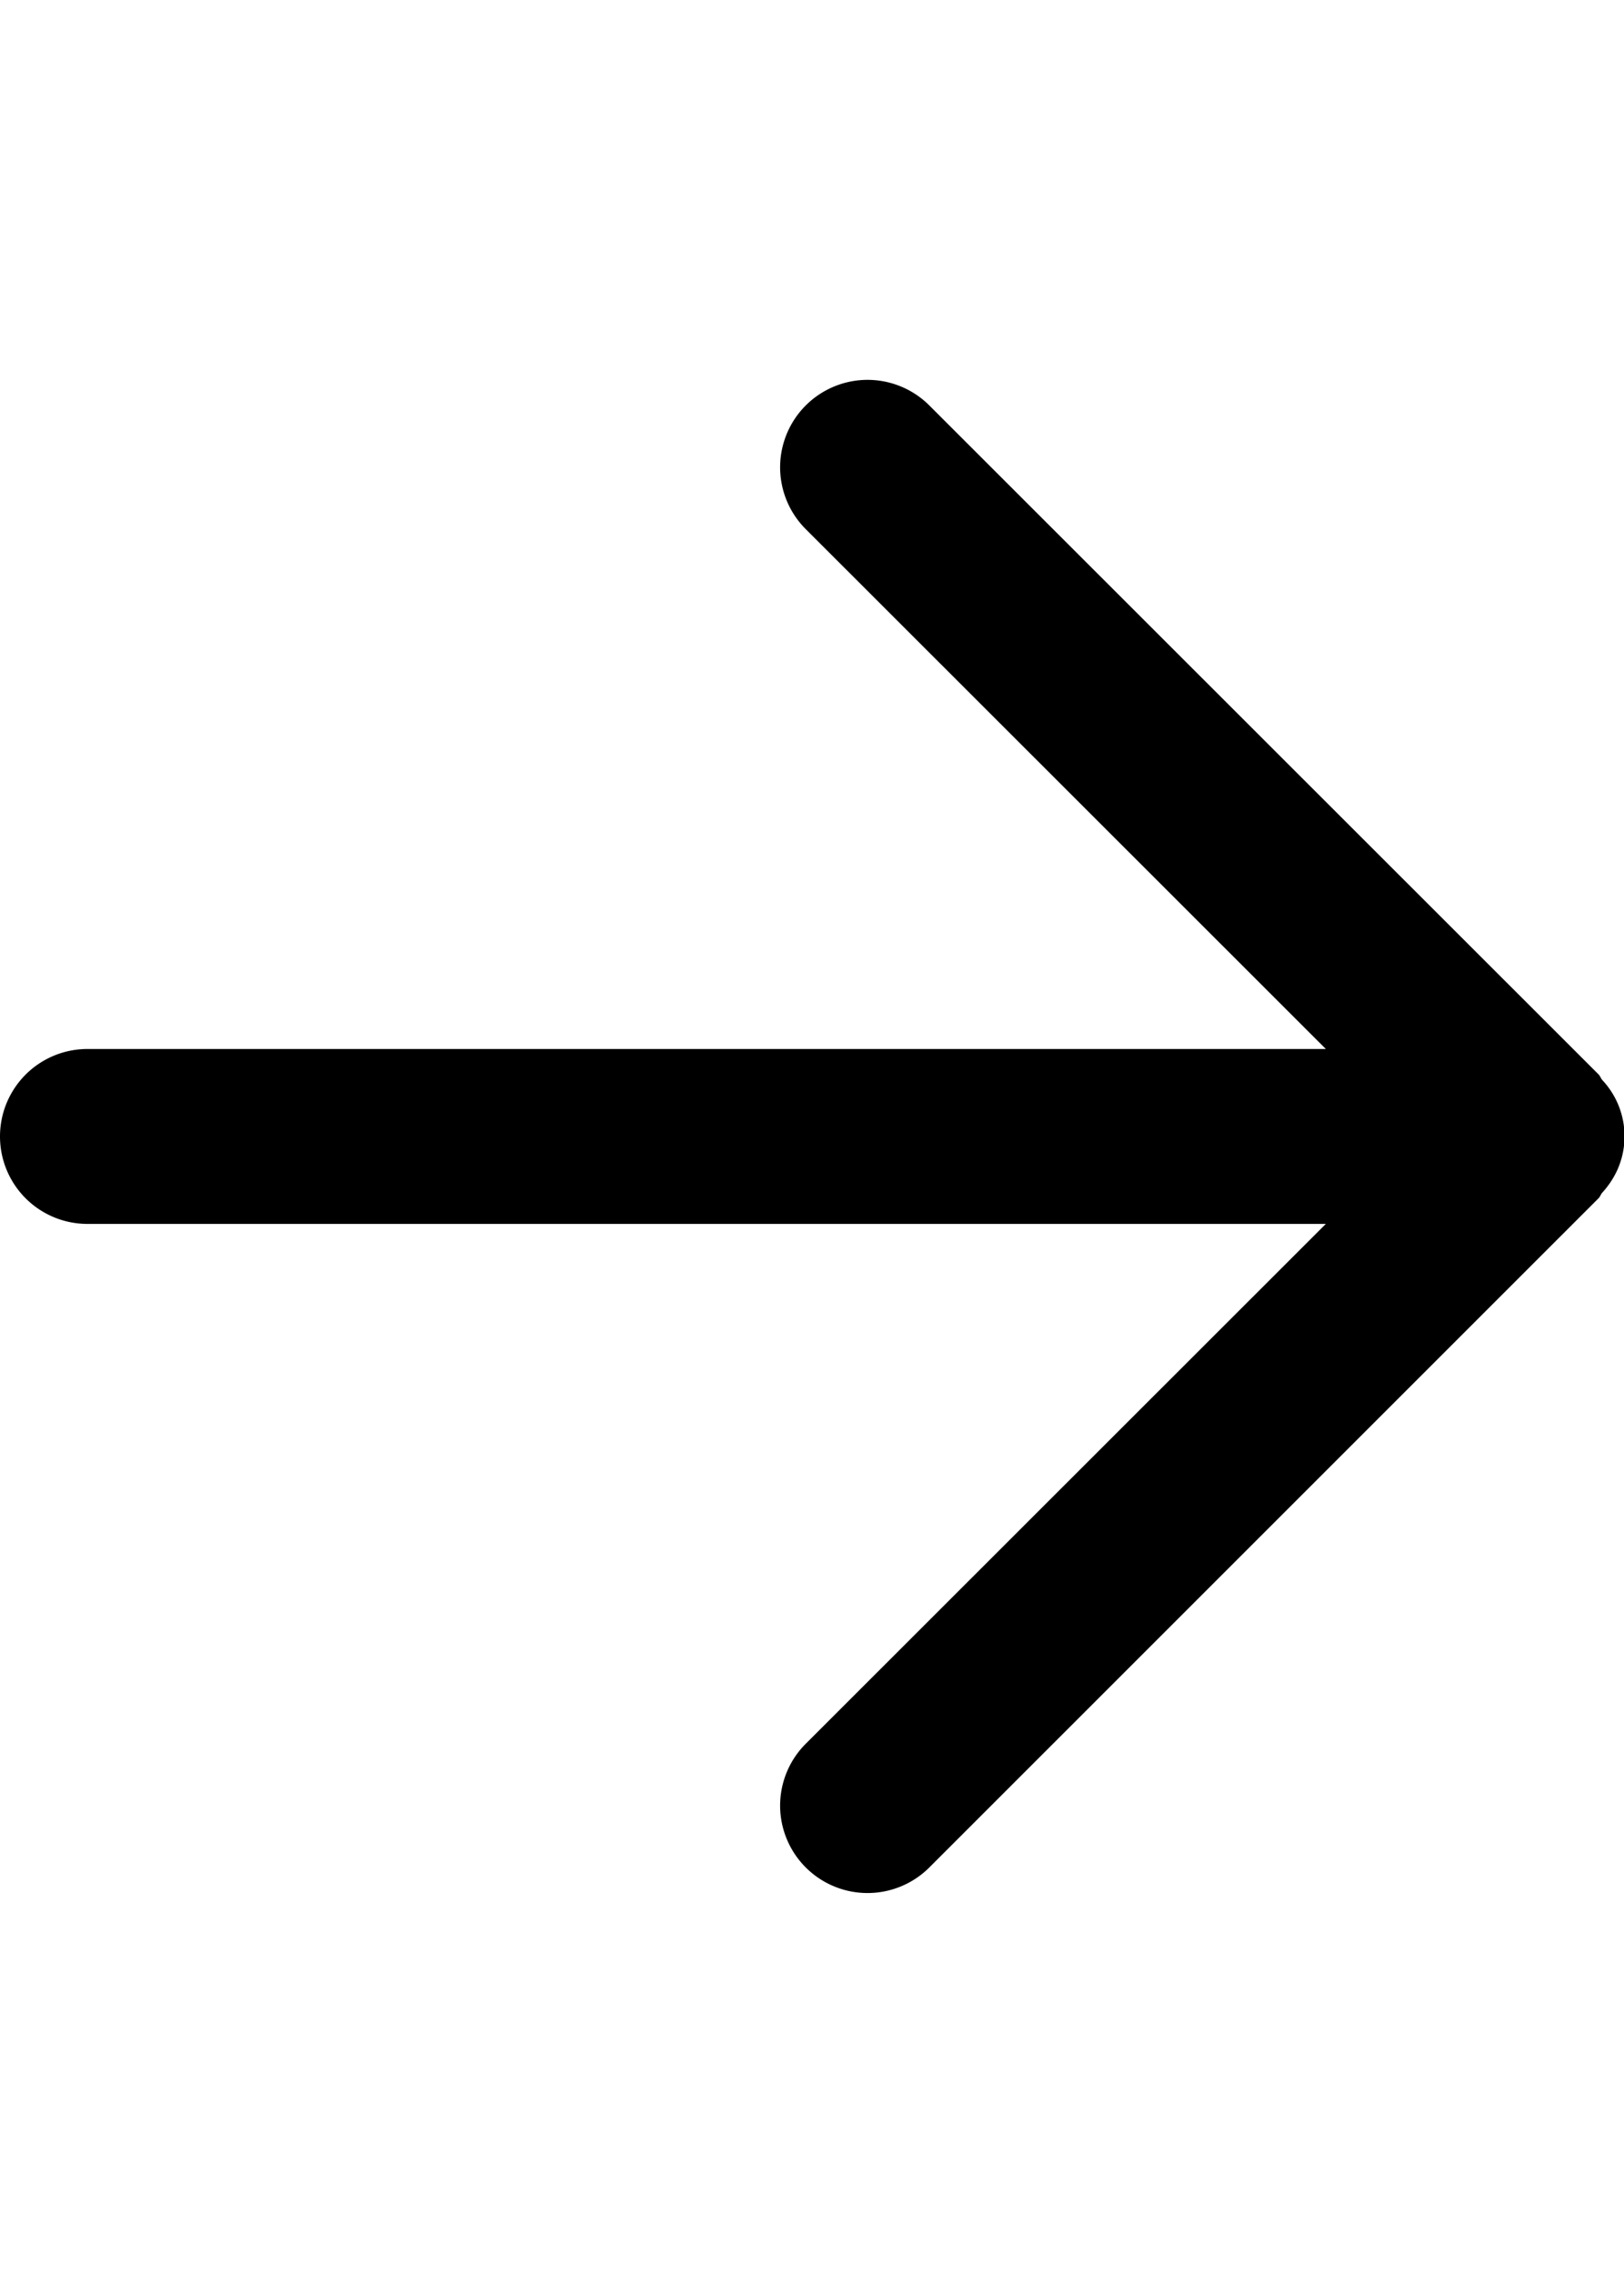 <svg id="ds44-icons" xmlns="http://www.w3.org/2000/svg" viewBox="0 0 342.97 480"><title>arrow-right</title><g id="arrow-right"><path d="M341.56,247.08a17.37,17.37,0,0,0-3.18-19c-.32-.37-.44-.84-.79-1.19L196.27,85.63a18.46,18.46,0,0,0-26.11,26.11L280,221.53H18.47a18.47,18.47,0,0,0,0,36.94H280L170.16,368.26a18.46,18.46,0,1,0,26.11,26.11L337.59,253.06c.35-.35.47-.82.79-1.19A18.34,18.34,0,0,0,341.56,247.08Z"/></g></svg>